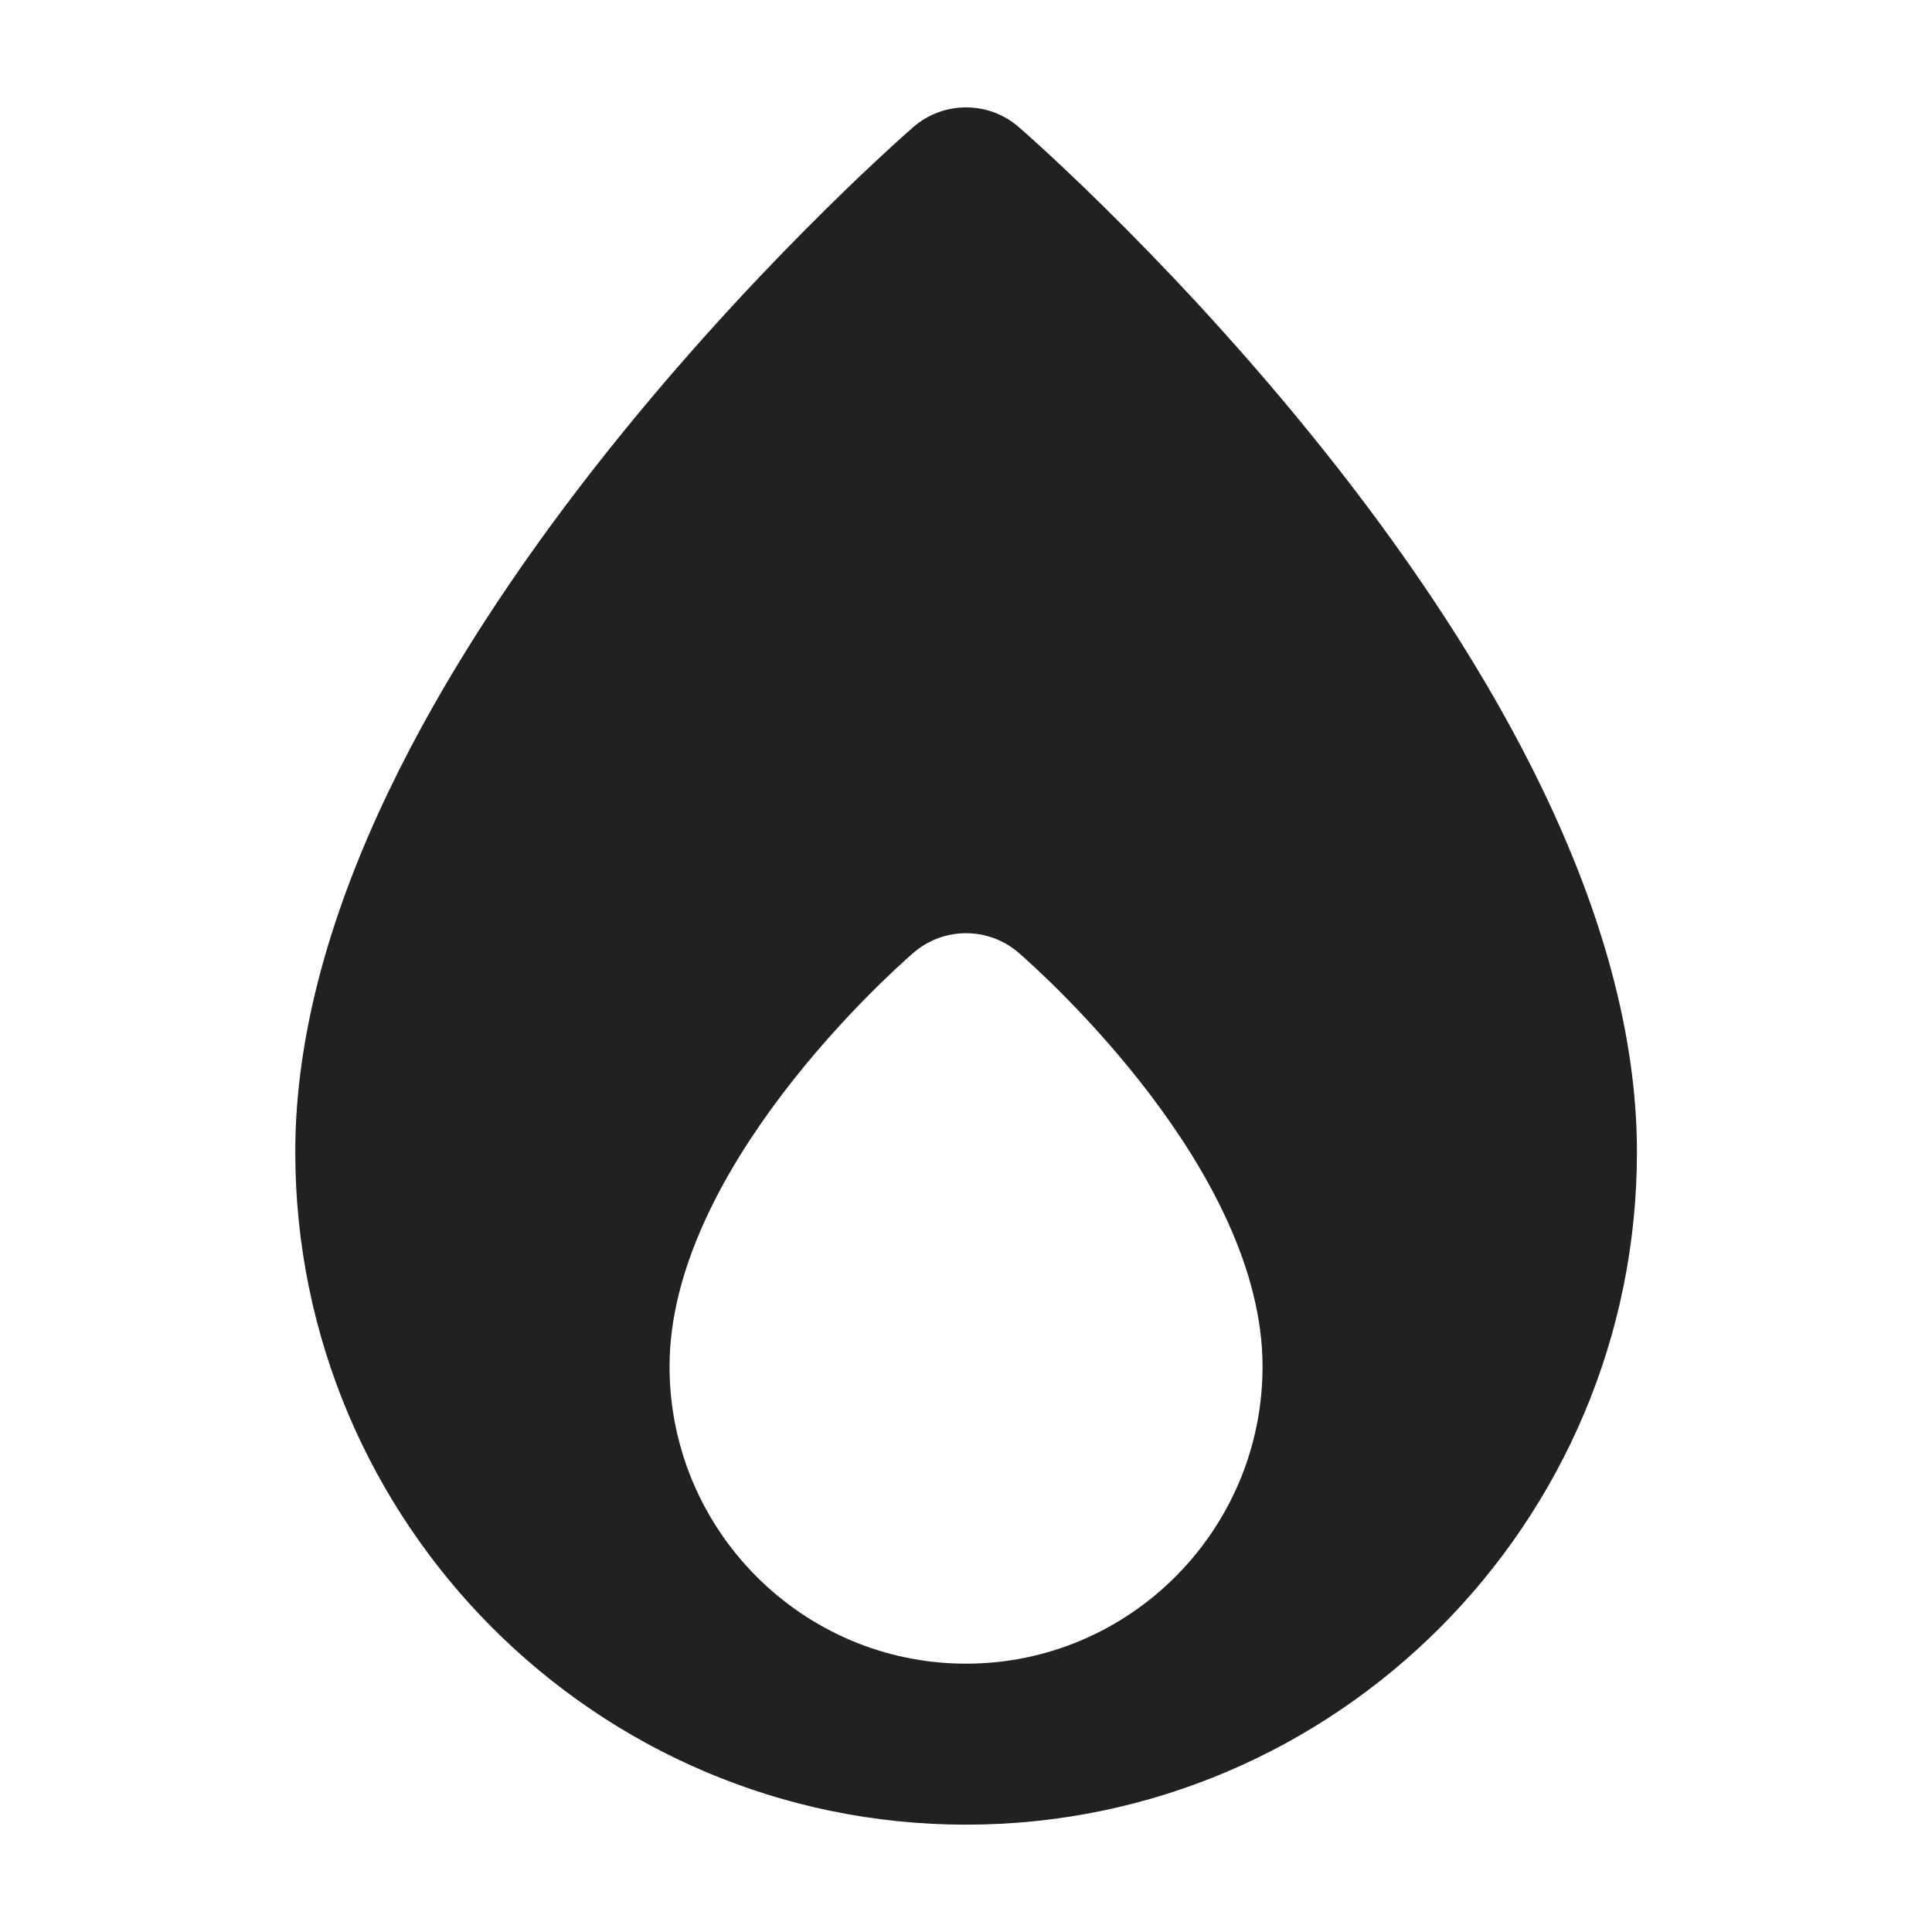 <svg xmlns="http://www.w3.org/2000/svg" height="18" width="18" viewBox="0 0 18 18"><title>flame</title><g fill="#212121" class="nc-icon-wrapper"><path d="M9.493,1.185c-.282-.246-.703-.246-.985,0-.235,.205-5.757,5.067-5.757,9.548,0,3.456,2.804,6.267,6.25,6.267s6.25-2.812,6.25-6.267C15.25,6.252,9.728,1.389,9.493,1.185Zm-.493,14.315c-1.523,0-2.762-1.242-2.762-2.769,0-1.822,2.037-3.65,2.27-3.852,.282-.246,.703-.246,.985,0,.232,.202,2.27,2.03,2.27,3.852,0,1.526-1.239,2.769-2.762,2.769Z" fill="#212121"></path></g></svg>